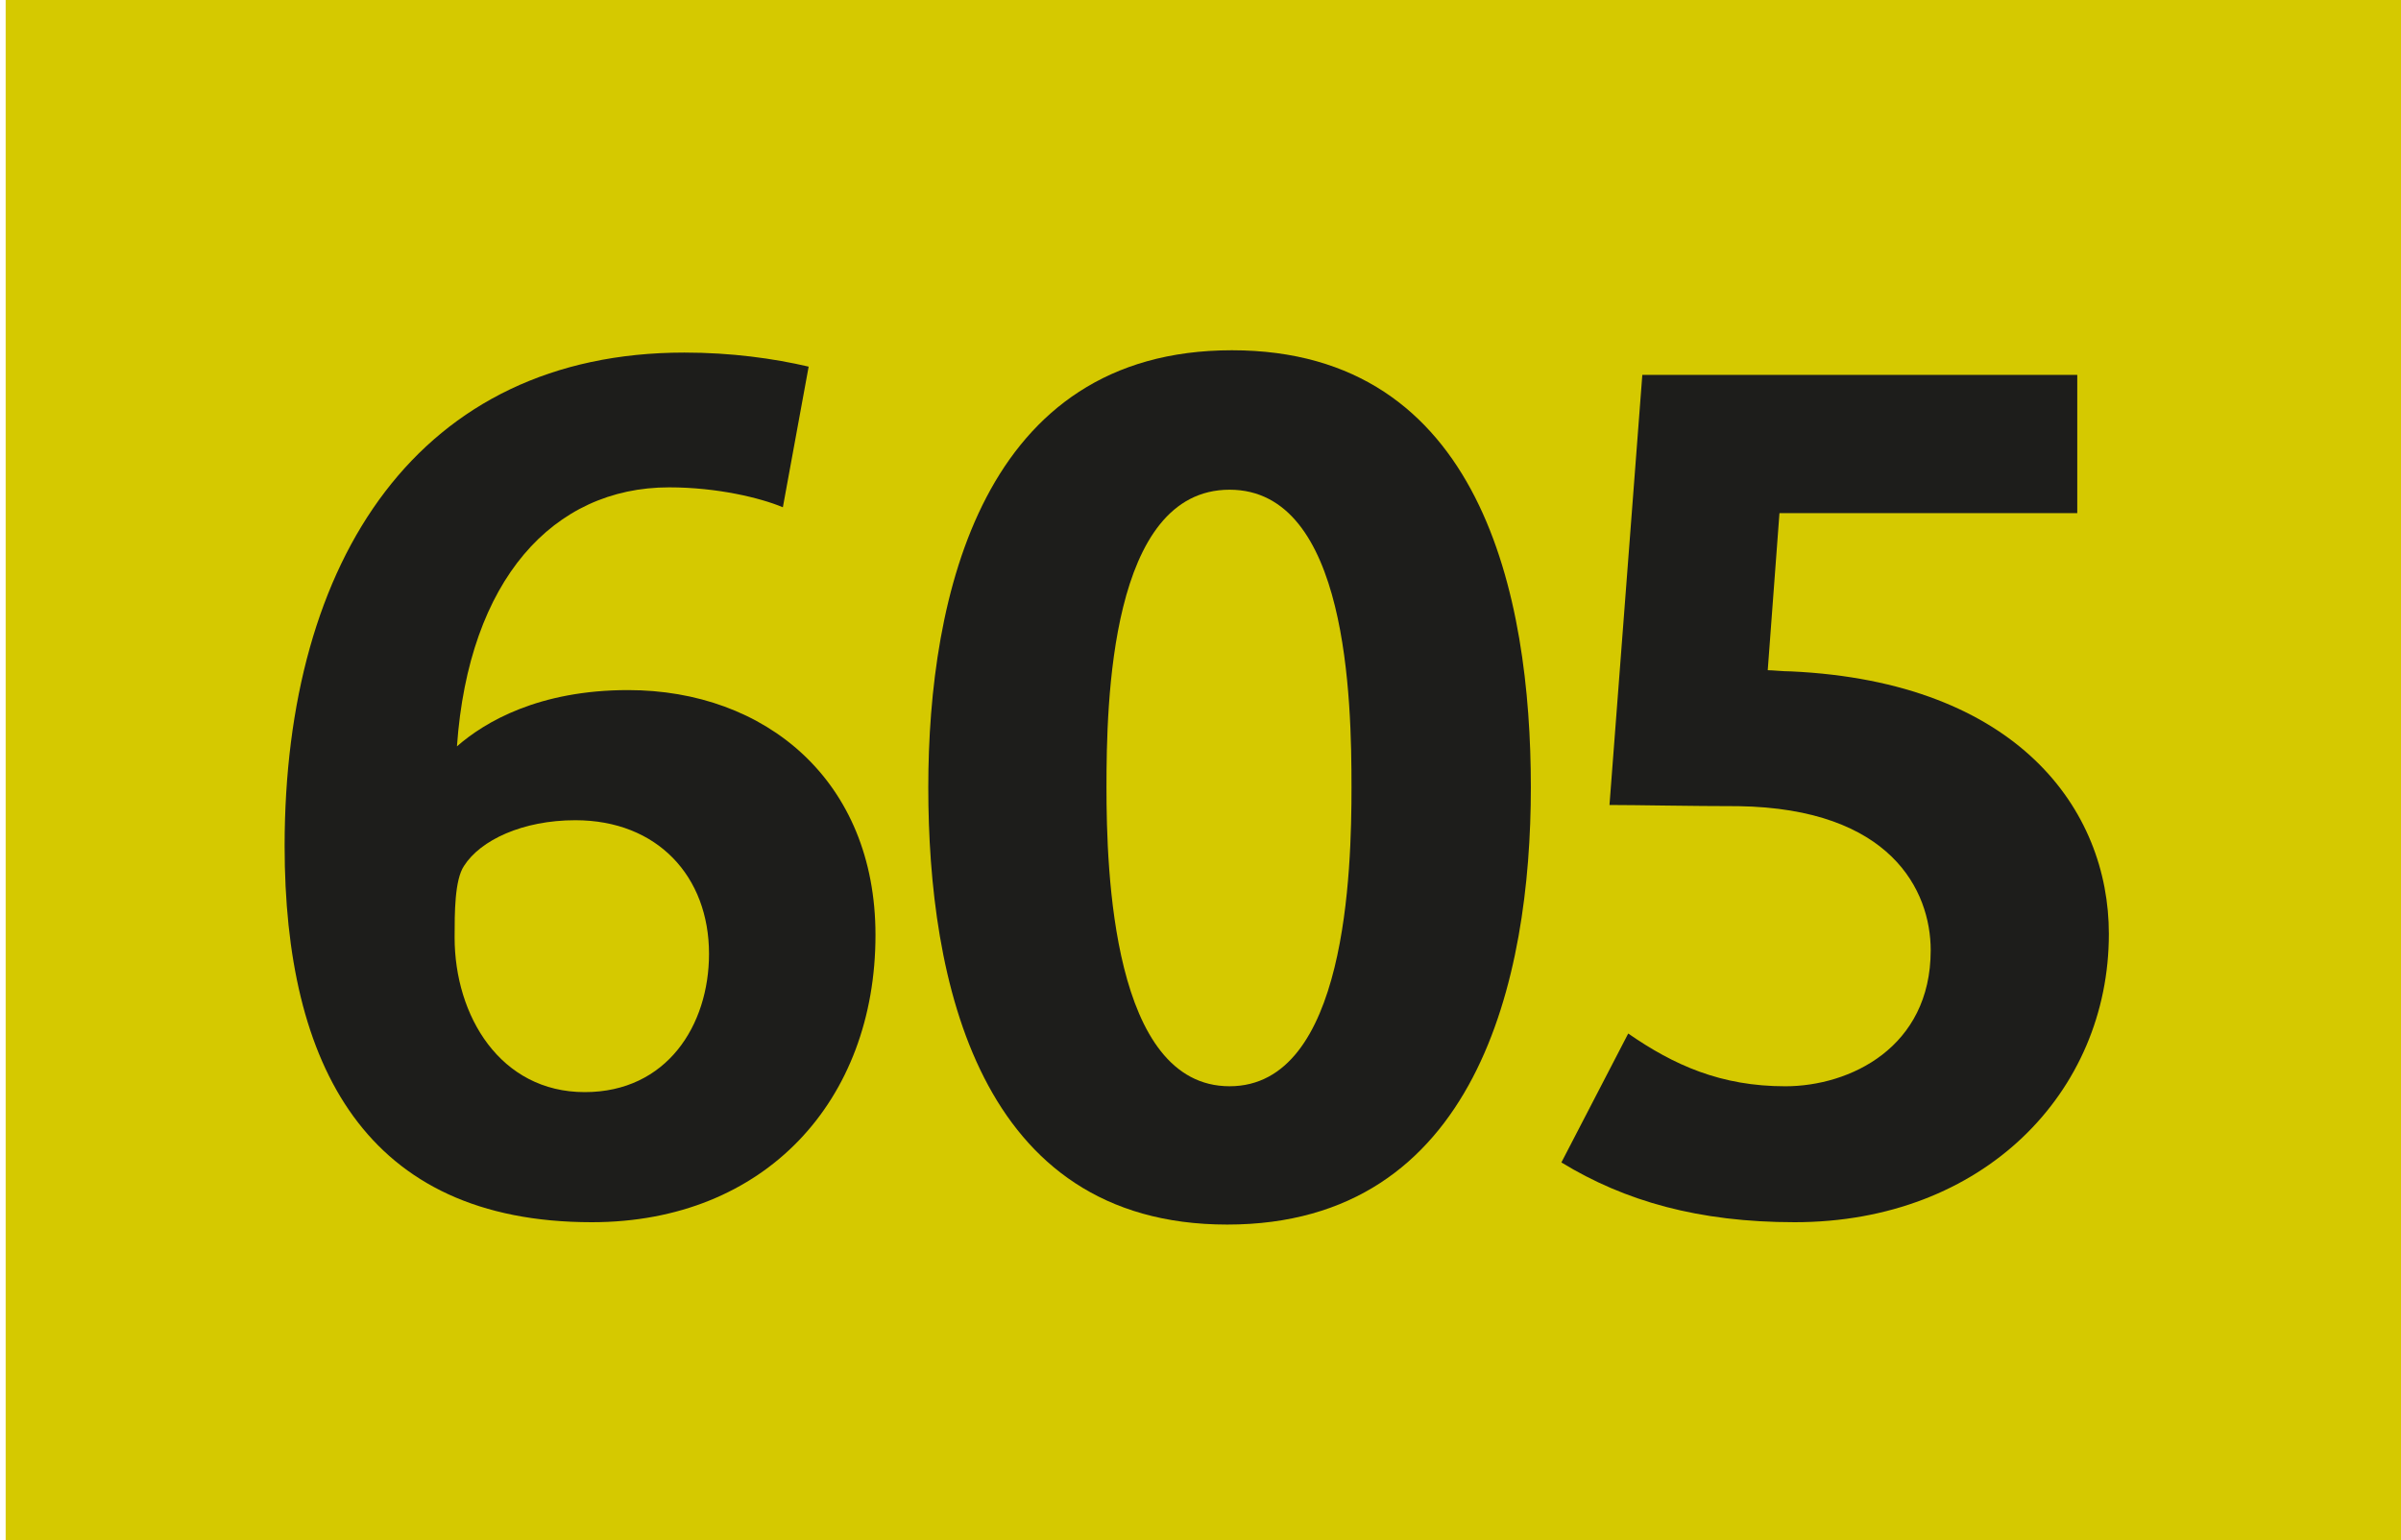 <?xml version="1.0" encoding="utf-8"?>
<!-- Generator: Adobe Illustrator 16.0.3, SVG Export Plug-In . SVG Version: 6.00 Build 0)  -->
<!DOCTYPE svg PUBLIC "-//W3C//DTD SVG 1.1//EN" "http://www.w3.org/Graphics/SVG/1.1/DTD/svg11.dtd">
<svg version="1.1" id="Calque_1" xmlns="http://www.w3.org/2000/svg" xmlns:xlink="http://www.w3.org/1999/xlink" x="0px" y="0px"
	 width="120px" height="77px" viewBox="0 0 120 77" enable-background="new 0 0 120 77" xml:space="preserve">
<rect x="0.283" fill-rule="evenodd" clip-rule="evenodd" fill="#D5C900" width="120" height="77"/>
<g>
	<path fill="#1D1D1B" d="M29.577,61.104c-11.309,0-15.352-7.852-15.352-18.809c0-14.355,6.738-24.668,19.98-24.668
		c2.344,0,4.453,0.293,6.211,0.703l-1.289,7.031c-1.113-0.469-3.281-0.996-5.684-0.996c-5.801,0-10.02,4.629-10.605,12.949
		c1.406-1.23,4.102-2.813,8.555-2.813c6.855,0,12.363,4.512,12.363,12.246C43.756,55.011,38.249,61.104,29.577,61.104z
		 M28.756,41.007c-2.637,0-4.746,0.996-5.566,2.285c-0.469,0.703-0.469,2.344-0.469,3.574c0,3.926,2.285,7.734,6.504,7.734
		c4.102,0,6.211-3.34,6.211-6.914C35.436,43.819,32.858,41.007,28.756,41.007z"/>
	<path fill="#1D1D1B" d="M61.336,61.222c-12.48,0-14.941-12.305-14.941-21.855S49.09,17.511,61.57,17.511
		c12.48,0,14.941,12.305,14.941,21.855S73.816,61.222,61.336,61.222z M61.453,24.483c-5.976,0-6.152,10.664-6.152,14.883
		c0,4.16,0.293,14.941,6.152,14.941c5.859,0,6.094-10.84,6.094-14.941C67.547,35.03,67.371,24.483,61.453,24.483z"/>
	<path fill="#1D1D1B" d="M89.697,61.104c-4.805,0-8.496-1.055-11.66-2.988l3.34-6.445c2.285,1.582,4.629,2.637,7.852,2.637
		s7.266-1.934,7.266-6.797c0-2.988-1.992-7.09-9.609-7.207c-2.344,0-5.098-0.059-6.445-0.059l1.641-21.504h21.738v6.914H88.936
		l-0.586,7.852c0.234,0,0.762,0.059,1.172,0.059C100.83,34.093,105.4,40.479,105.4,46.69C105.4,54.601,99.131,61.104,89.697,61.104z
		"/>
</g>
</svg>
